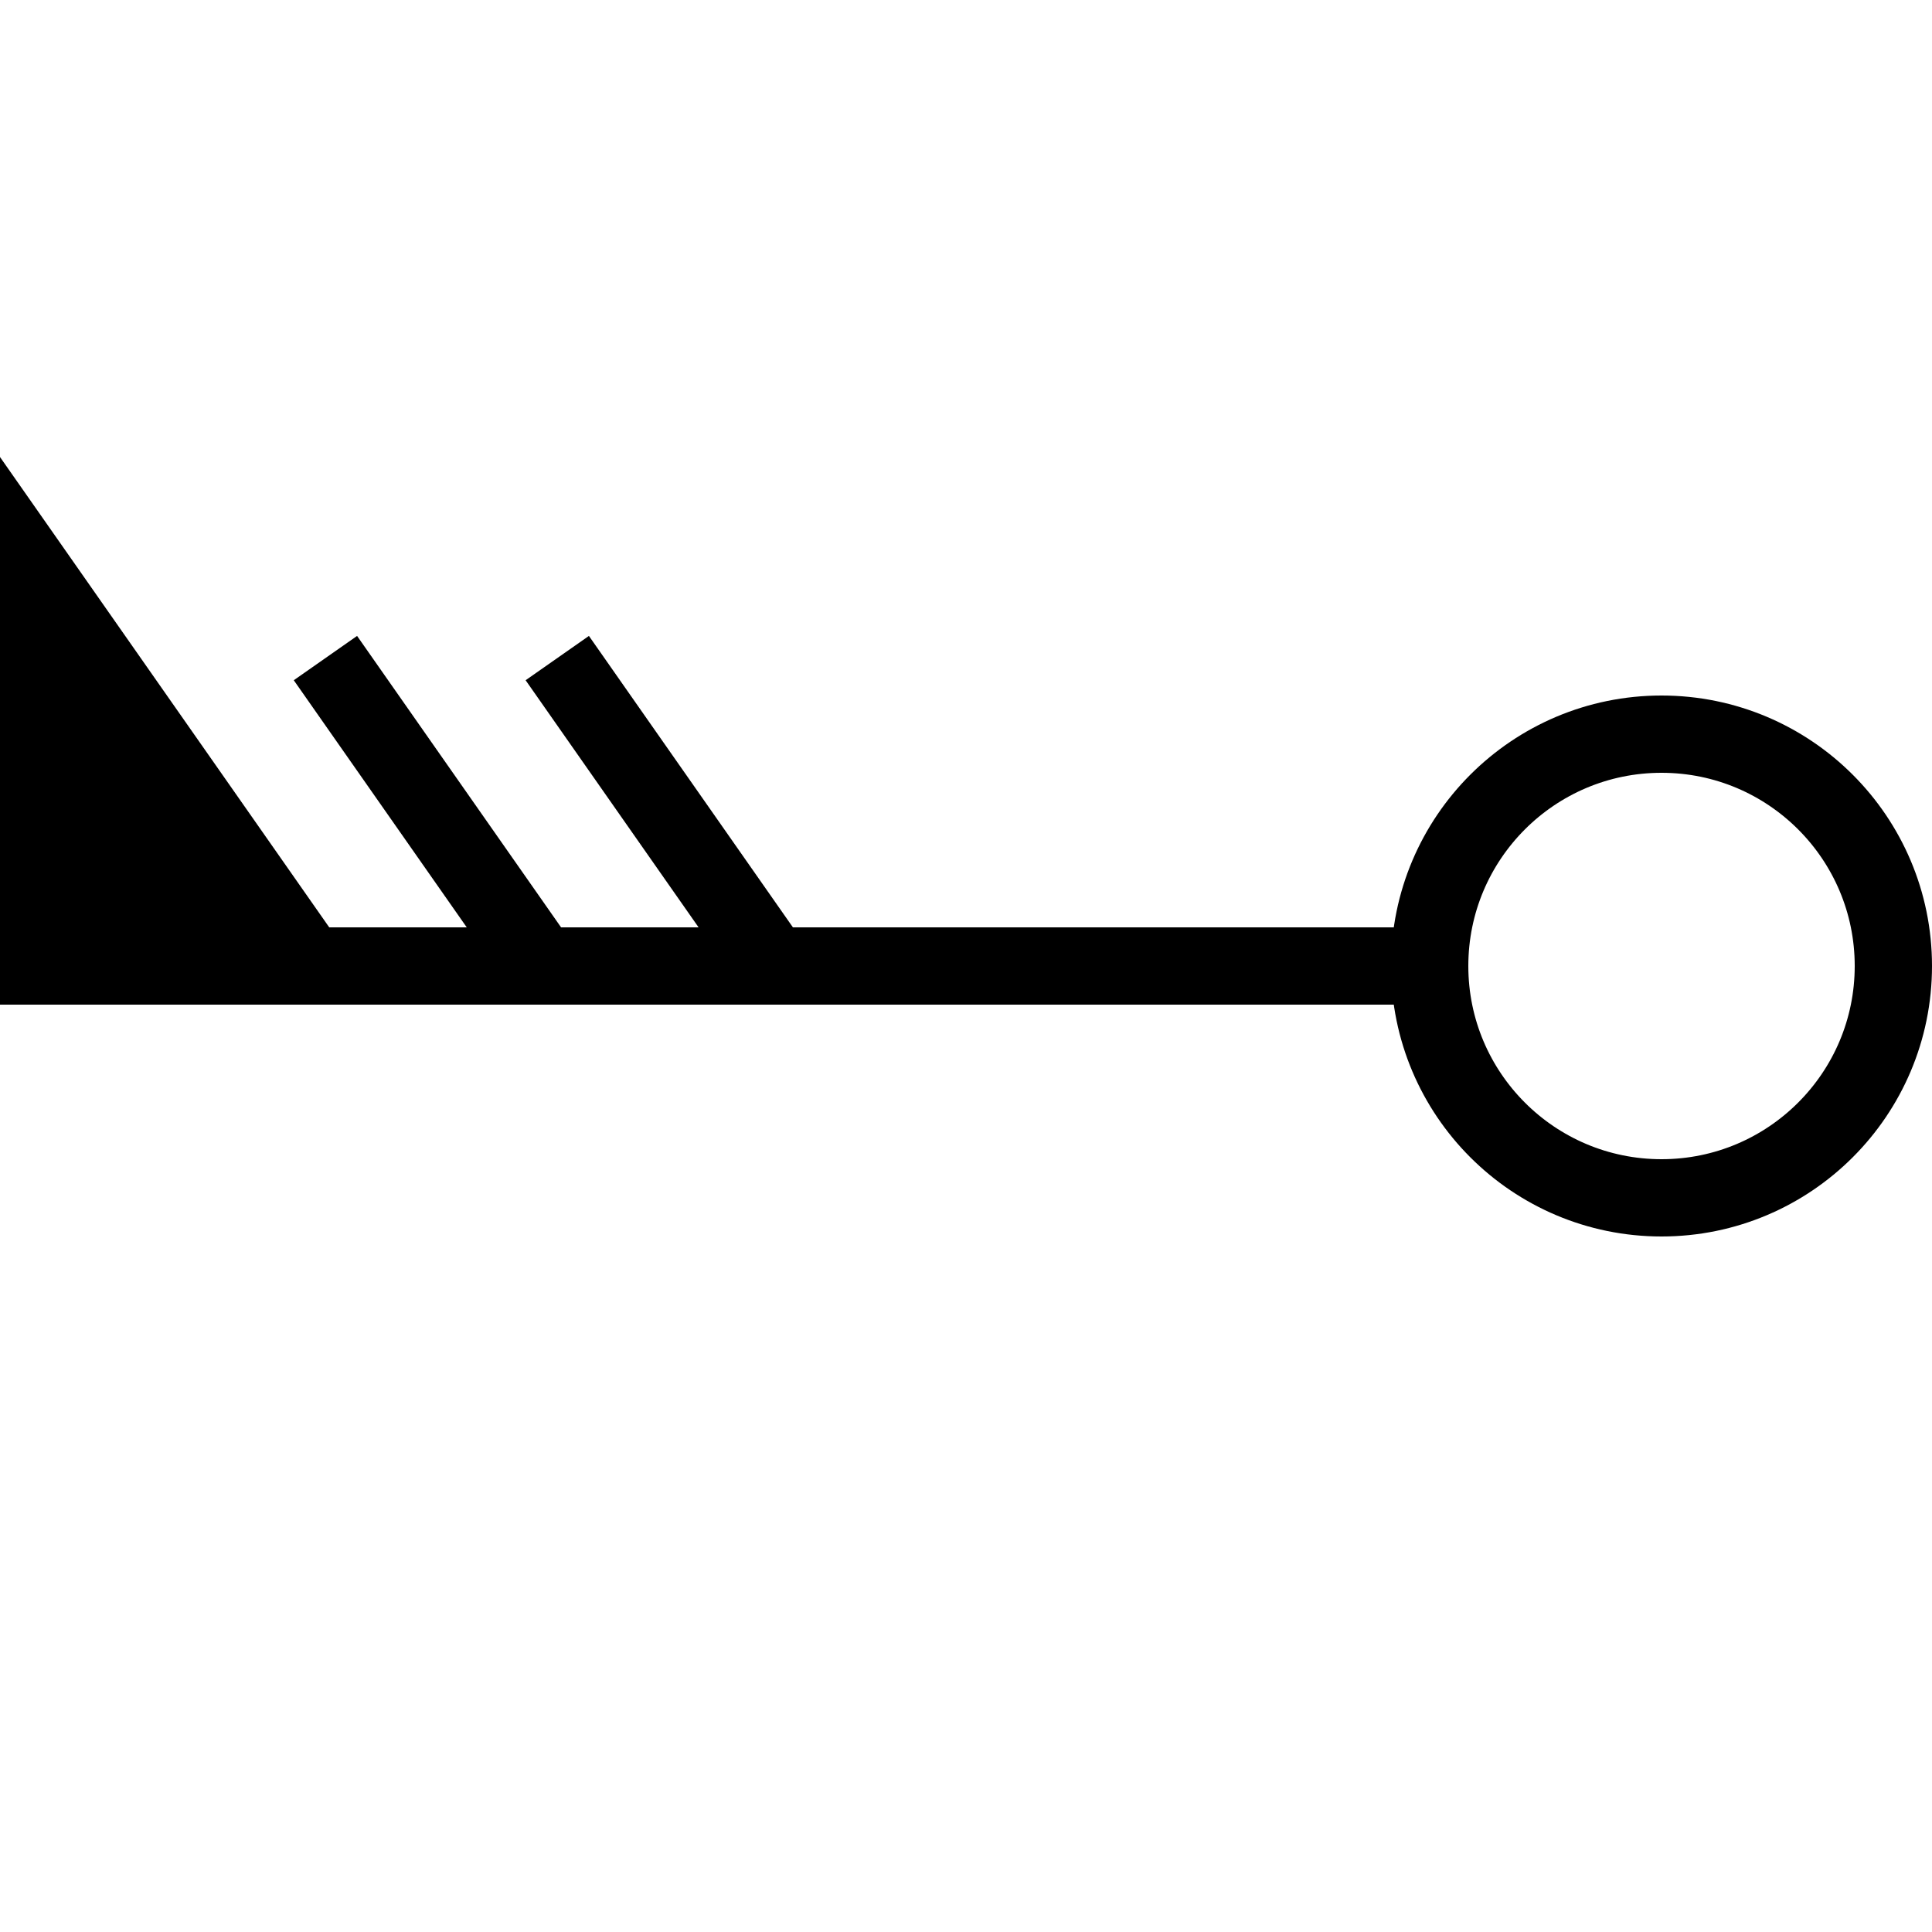 <?xml version="1.0" encoding="iso-8859-1"?>
<!-- Generator: Adobe Illustrator 25.2.3, SVG Export Plug-In . SVG Version: 6.00 Build 0)  -->
<svg version="1.1" id="color" xmlns="http://www.w3.org/2000/svg" xmlns:xlink="http://www.w3.org/1999/xlink" x="0px" y="0px"
	 viewBox="0 0 50 50" style="enable-background:new 0 0 50 50;" xml:space="preserve">
<line style="fill:none;stroke:#000000;stroke-width:2;stroke-miterlimit:10;" x1="8.422" y1="17.031" x2="14" y2="25"/>
<line style="fill:none;stroke:#000000;stroke-width:2;stroke-miterlimit:10;" x1="14.422" y1="17.031" x2="20" y2="25"/>
<circle style="fill:none;stroke:#000000;stroke-width:2;stroke-miterlimit:10;" cx="43" cy="25" r="6"/>
<path style="fill:none;stroke:#000000;stroke-width:2;stroke-miterlimit:10;" d="M37,25H8L1,15v10h7"/>
<path d="M1,15v10h7L1,15z"/>
</svg>